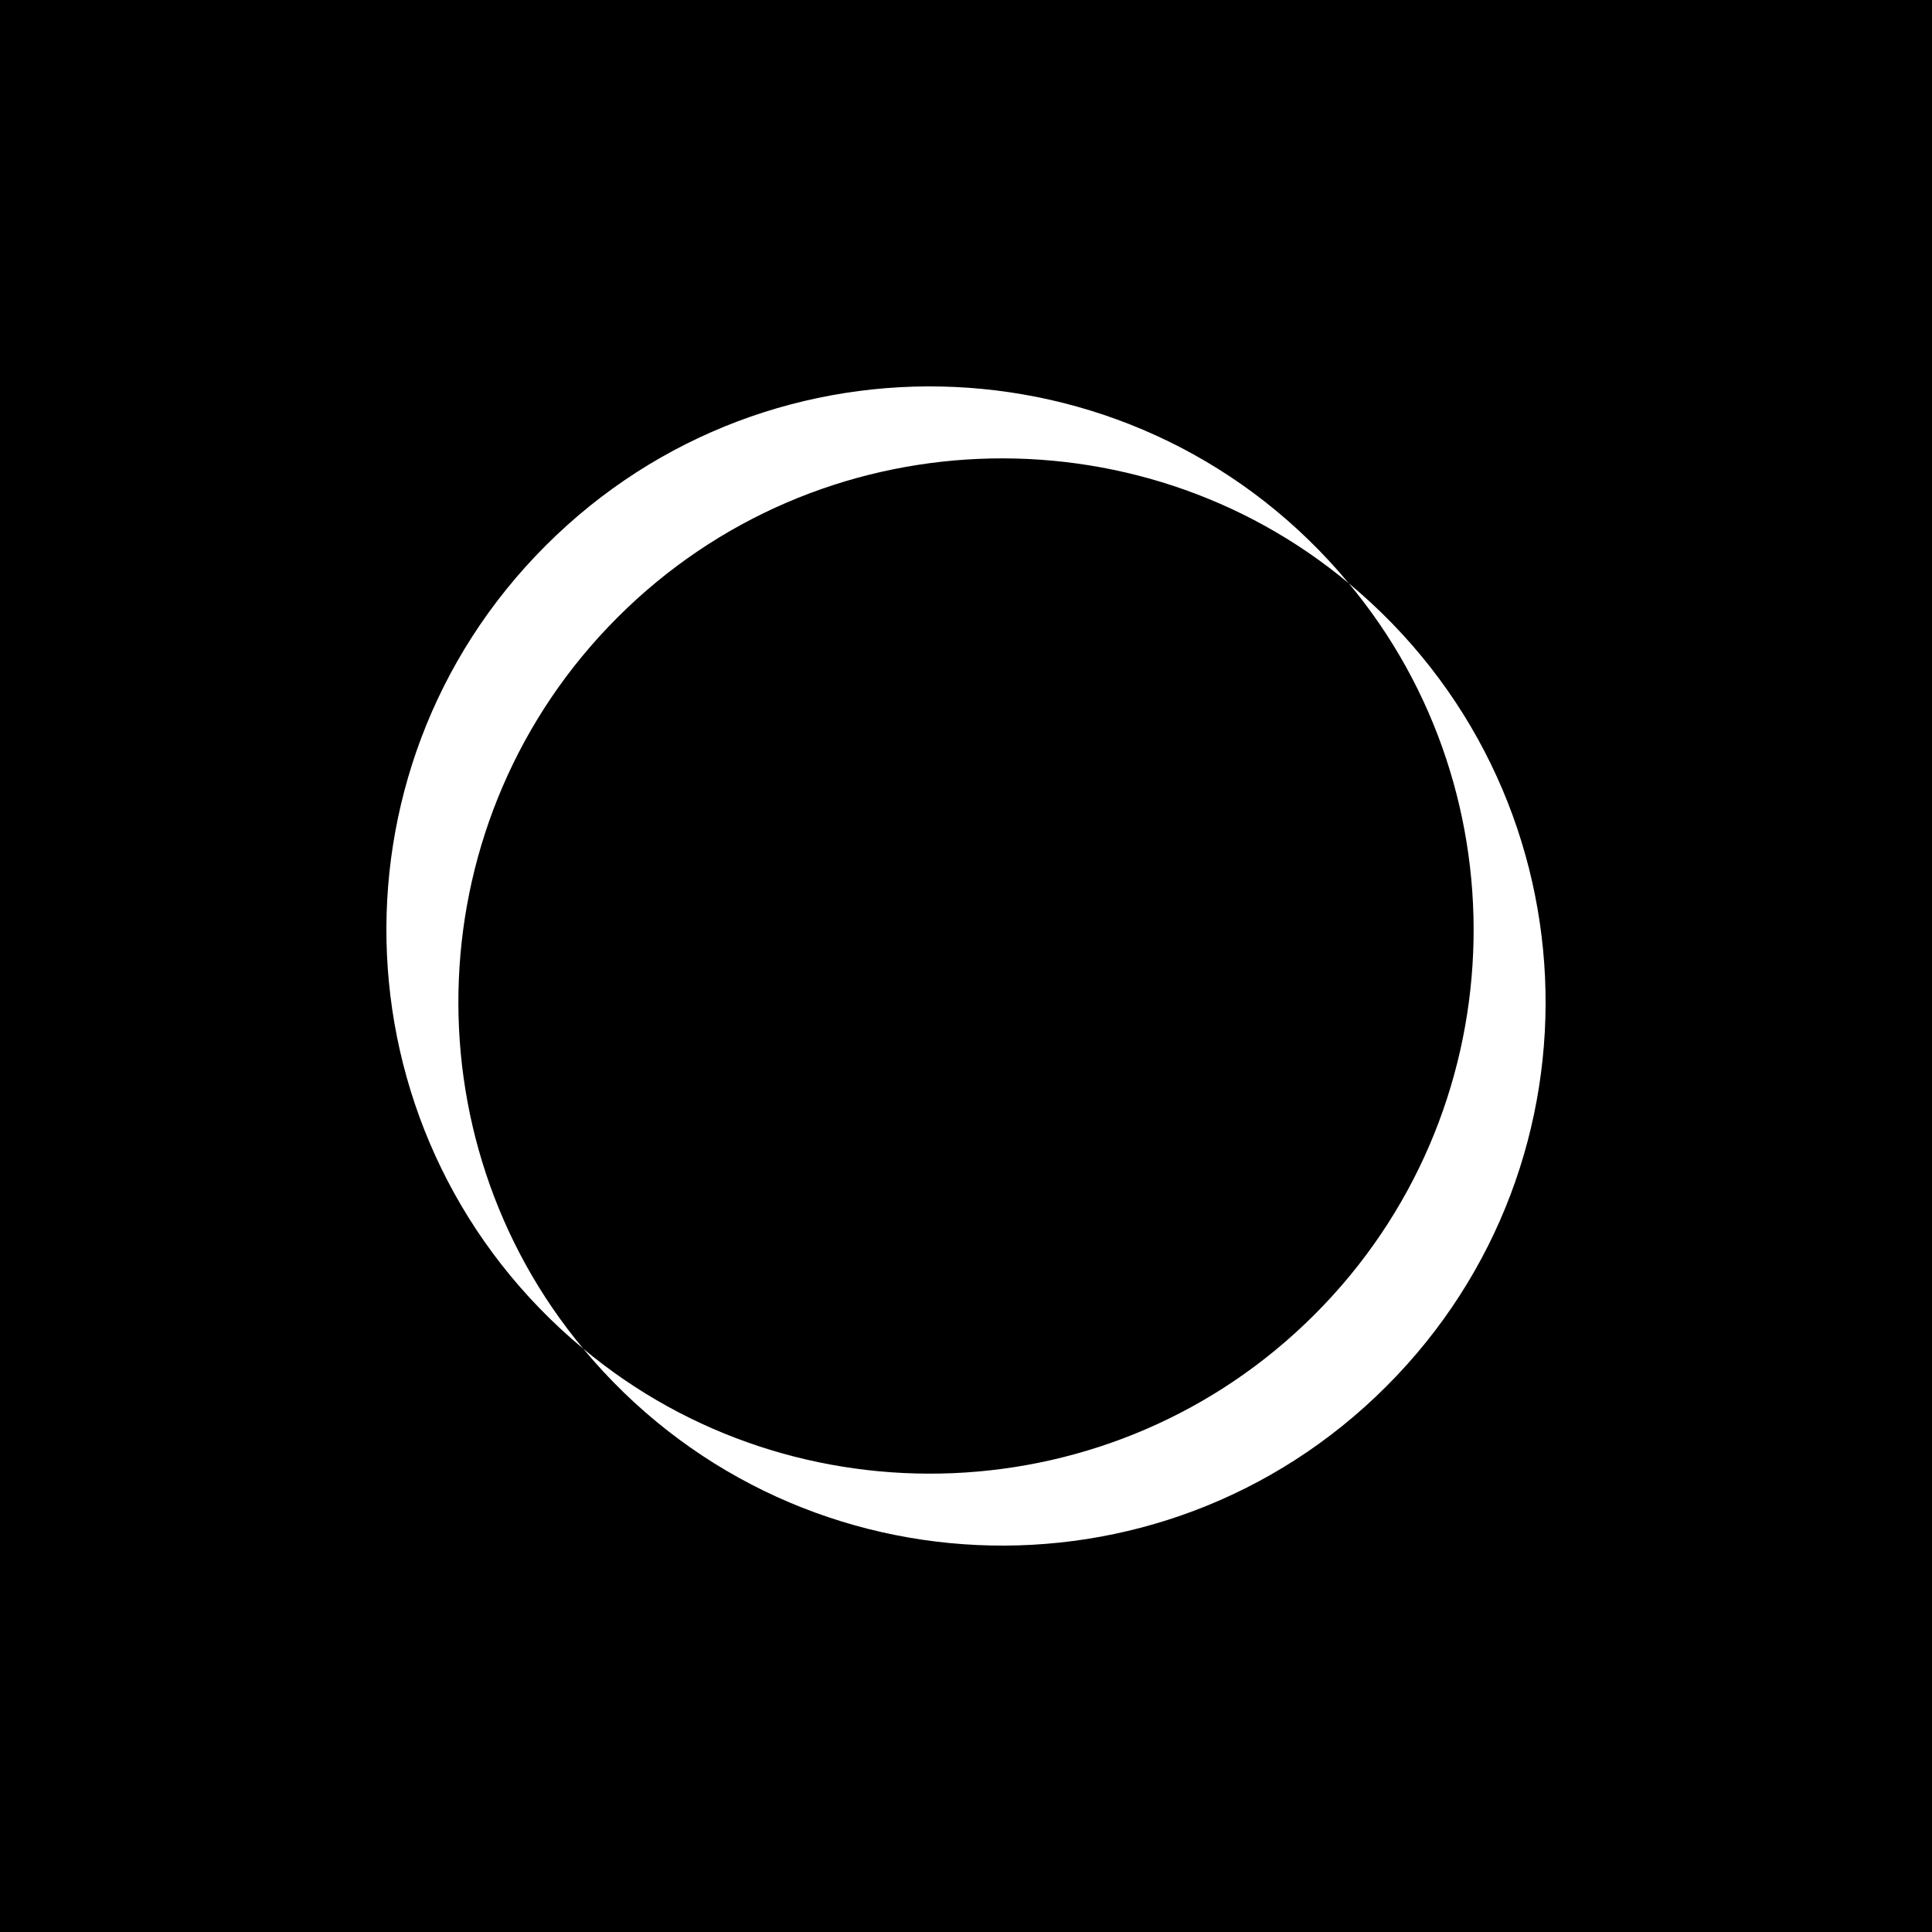 <svg width="40" height="40" viewBox="0 0 40 40" fill="none" xmlns="http://www.w3.org/2000/svg">
<path d="M0 0H40V40H0V0Z" fill="black"/>
<path d="M11.297 11.297C6.617 15.976 6.957 23.67 12.076 27.924C8.42 23.544 8.627 16.94 12.784 12.784C16.94 8.627 23.543 8.42 27.924 12.076C23.67 6.957 15.976 6.617 11.297 11.297Z" fill="white"/>
<path d="M28.703 28.703C33.383 24.024 33.043 16.33 27.924 12.076C31.58 16.457 31.373 23.06 27.216 27.217C23.06 31.373 16.457 31.581 12.076 27.924C16.331 33.043 24.024 33.383 28.703 28.703Z" fill="white"/>
</svg>
